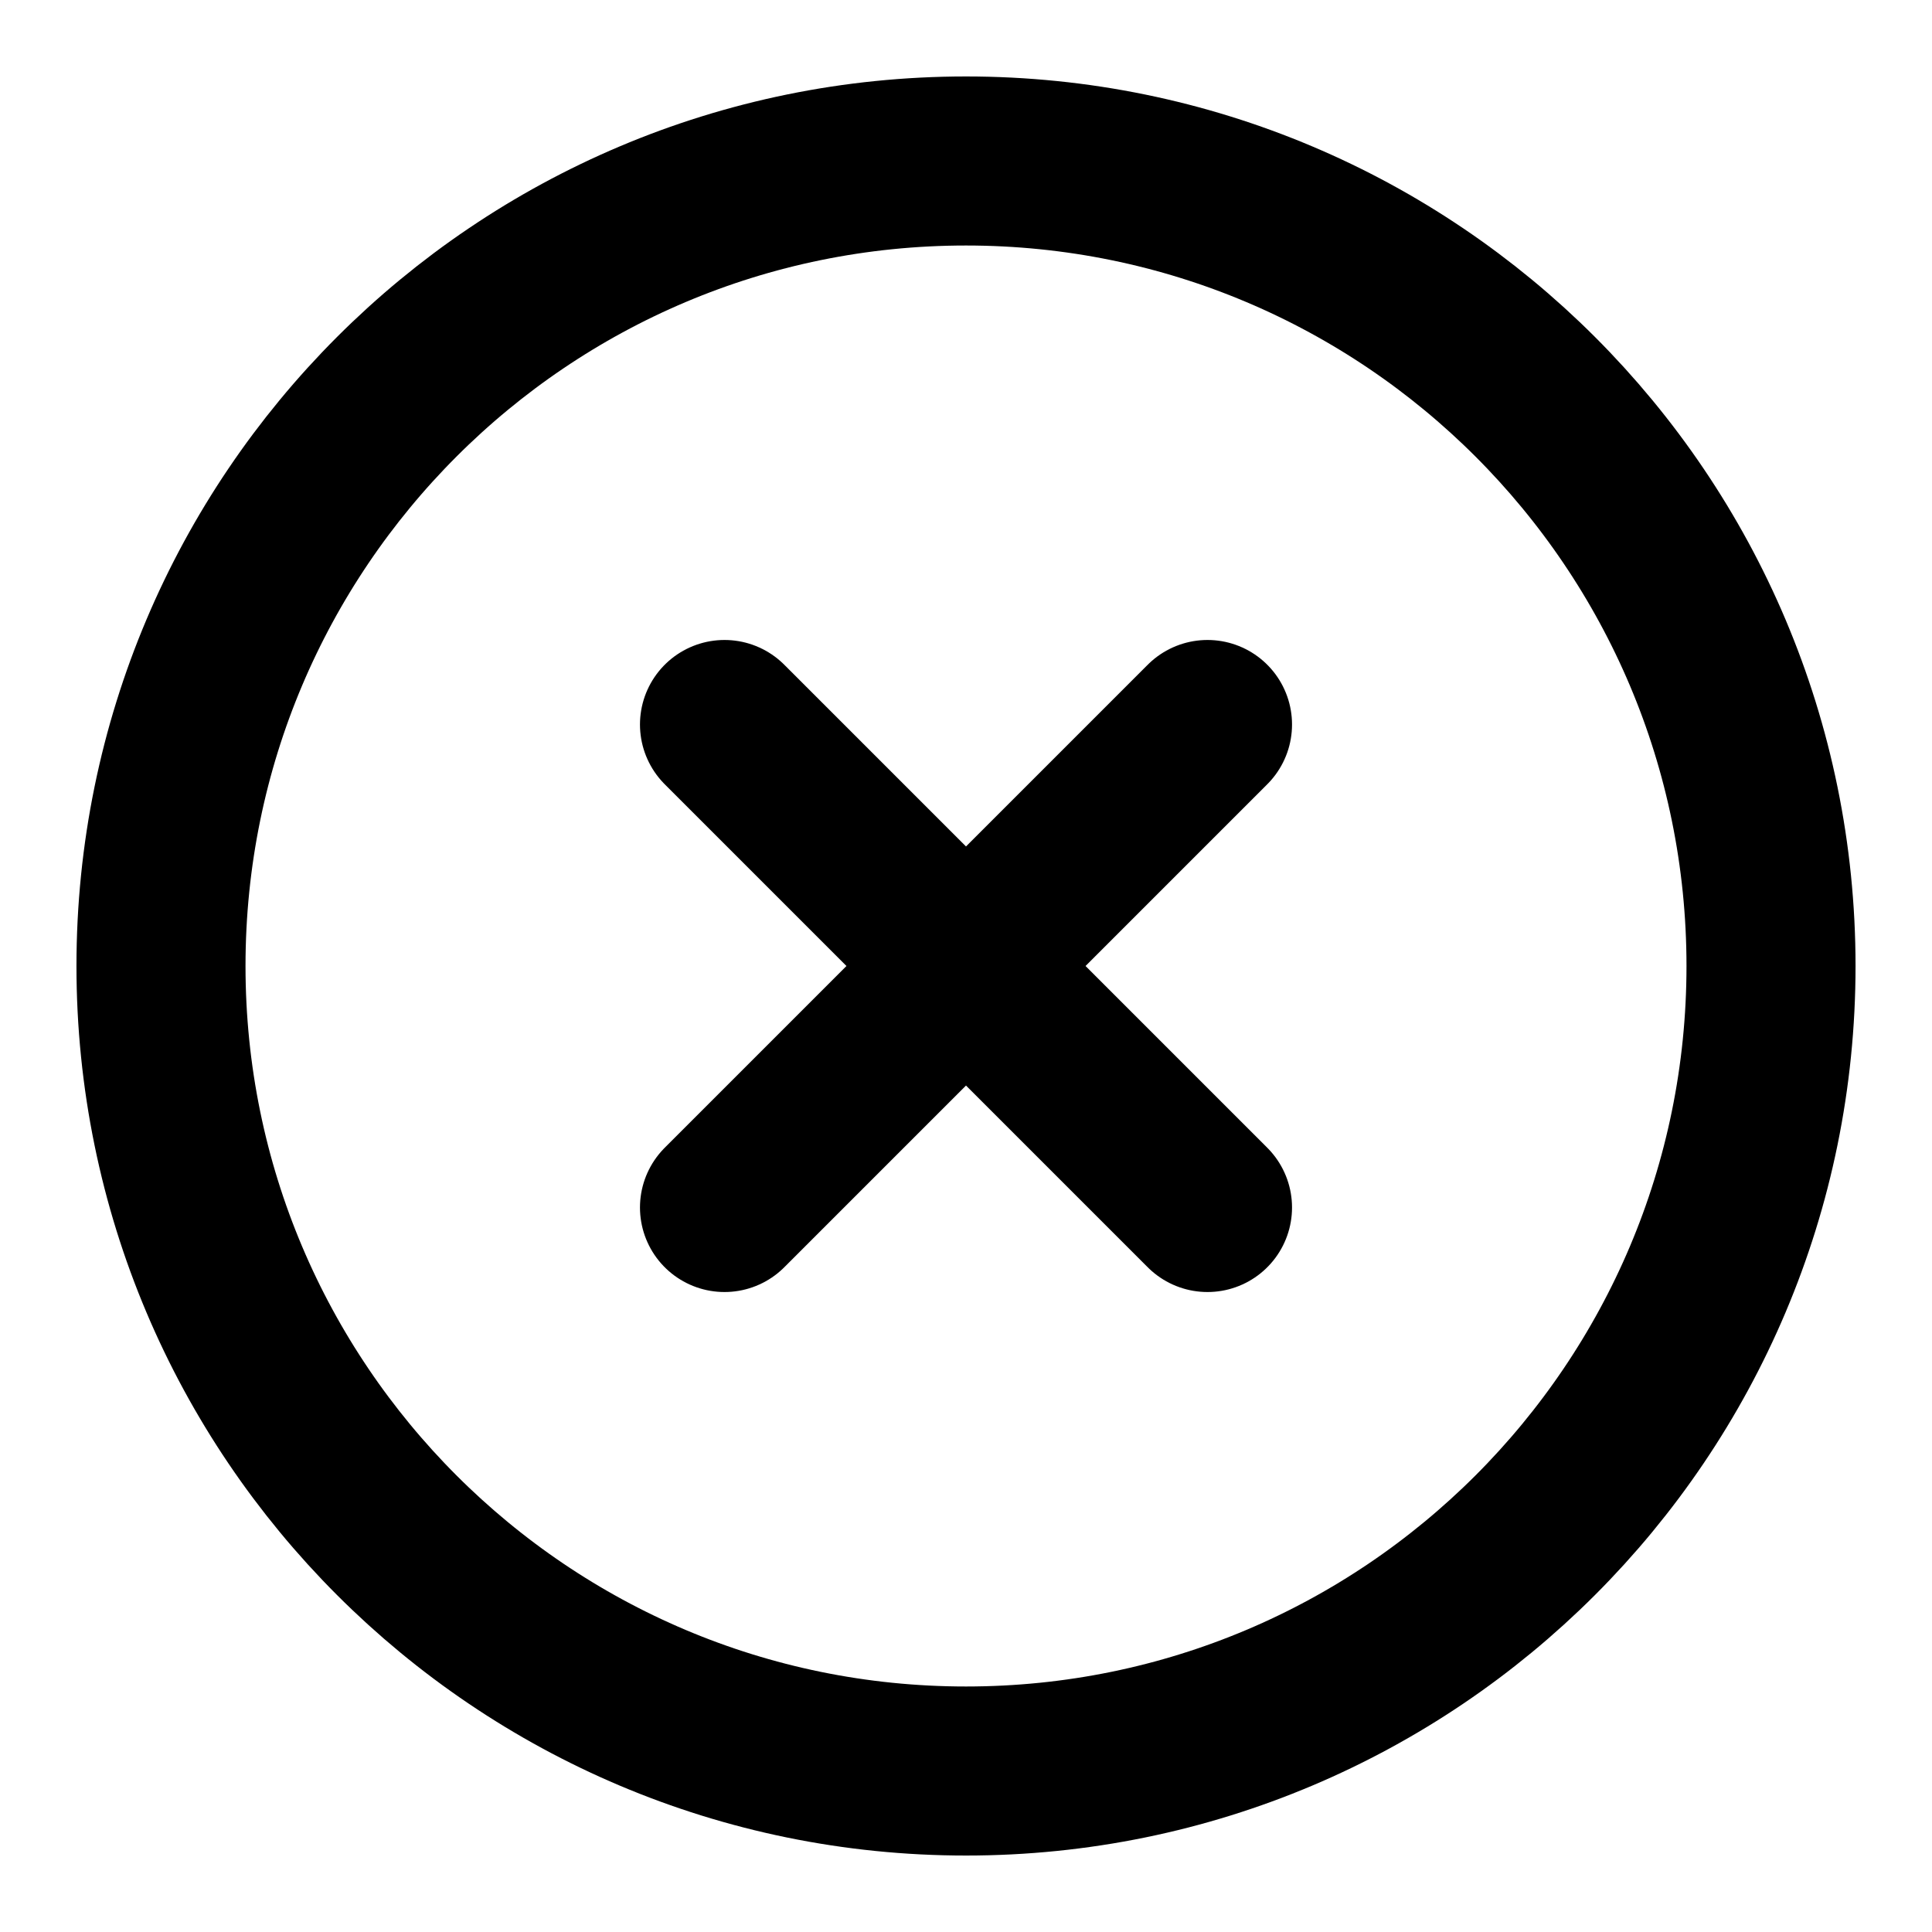 <svg width="40" height="40" viewBox="0 0 40 40" fill="none" xmlns="http://www.w3.org/2000/svg">
<path d="M25 15L15 25M15 15L25 25M36.667 20C36.667 29.205 29.205 36.667 20 36.667C10.795 36.667 3.333 29.205 3.333 20C3.333 10.795 10.795 3.333 20 3.333C29.205 3.333 36.667 10.795 36.667 20Z" stroke="currentColor" stroke-width="3.5" stroke-linecap="round" stroke-linejoin="round"/>
</svg>
